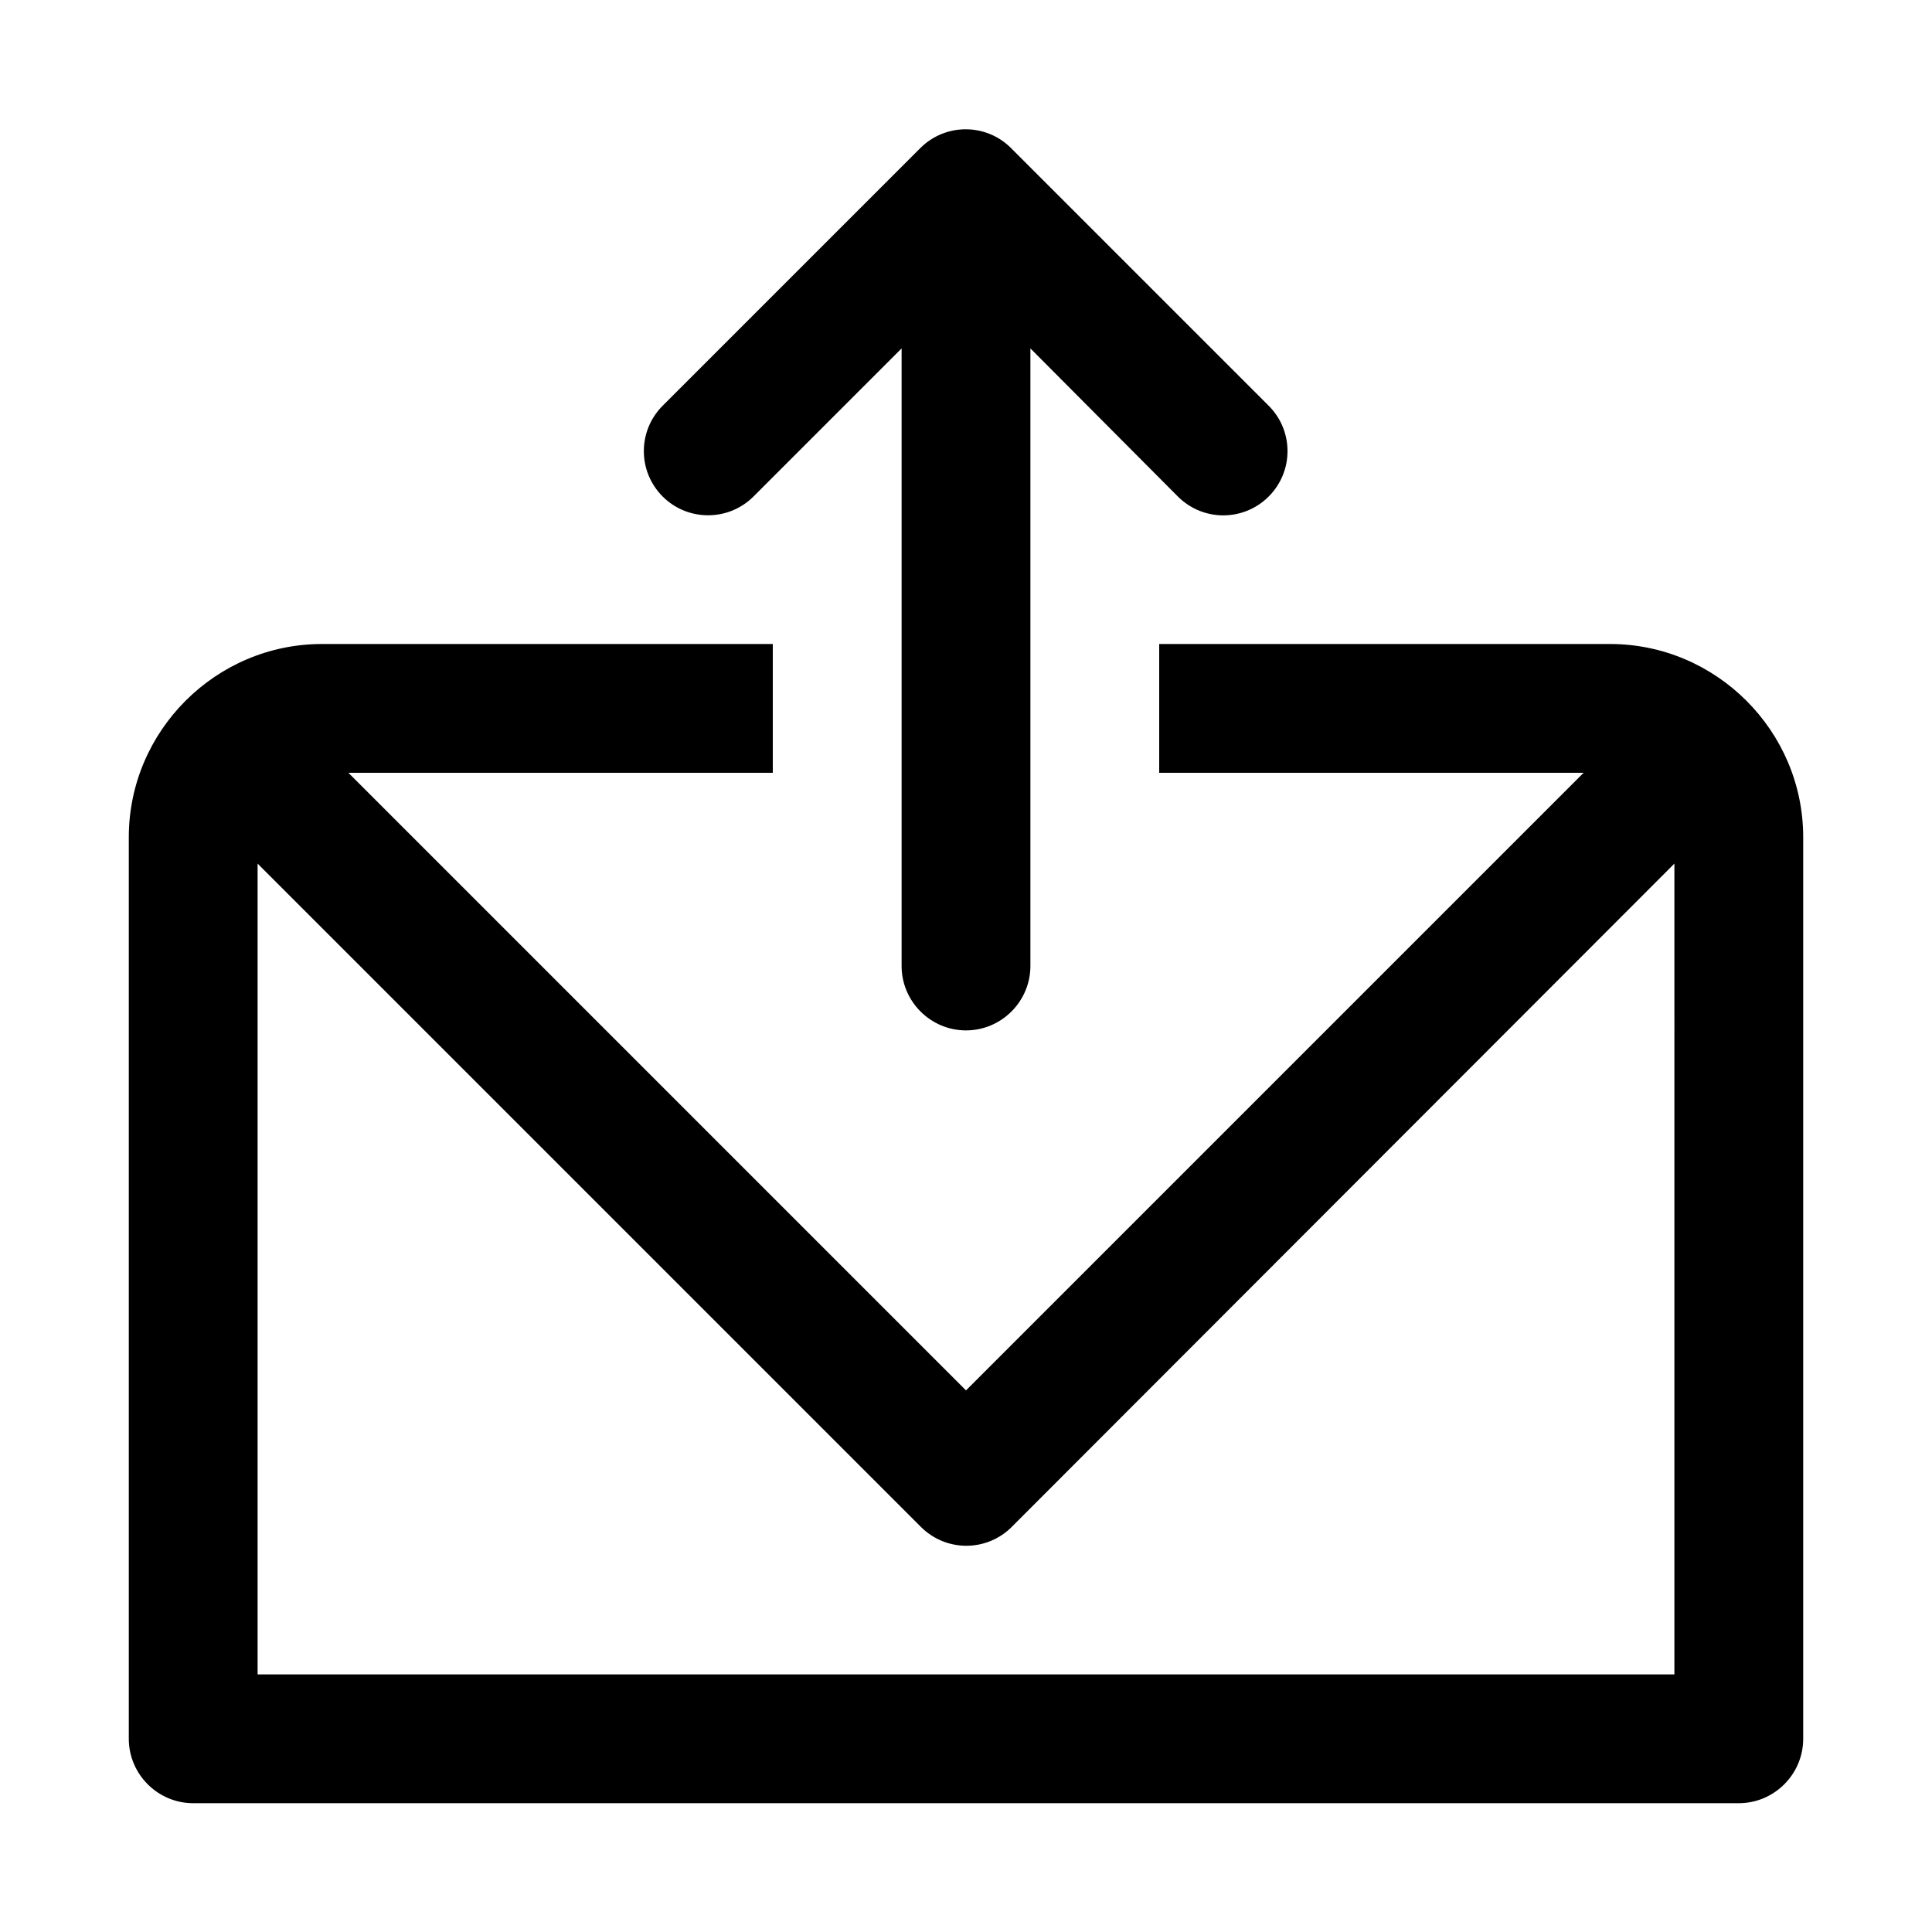 <svg xmlns="http://www.w3.org/2000/svg" viewBox="0 0 30 30">
<rect fill="none" width="30" height="30"/>
<path fill="#000000" d="M10.29,7.71c-0.39-0.39-0.39-1.02,0-1.41l4-4c0.39-0.39,1.02-0.39,1.41,0l4,4c0.39,0.39,0.39,1.02,0,1.41s-1.02,0.39-1.41,0 L16,5.41V15c0,0.55-0.45,1-1,1s-1-0.45-1-1V5.41l-2.29,2.29C11.32,8.1,10.68,8.1,10.29,7.71z M28,13l0,14c0,0.55-0.45,1-1,1H3 c-0.55,0-1-0.45-1-1l0-14c0-1.65,1.35-3,3-3h7v2H5.41L15,21.59L24.59,12H18v-2h7C26.65,10,28,11.35,28,13z M26,13.41L15.71,23.71 c-0.39,0.39-1.02,0.39-1.41,0L4,13.41L4,26h22L26,13.41z"/>
</svg>